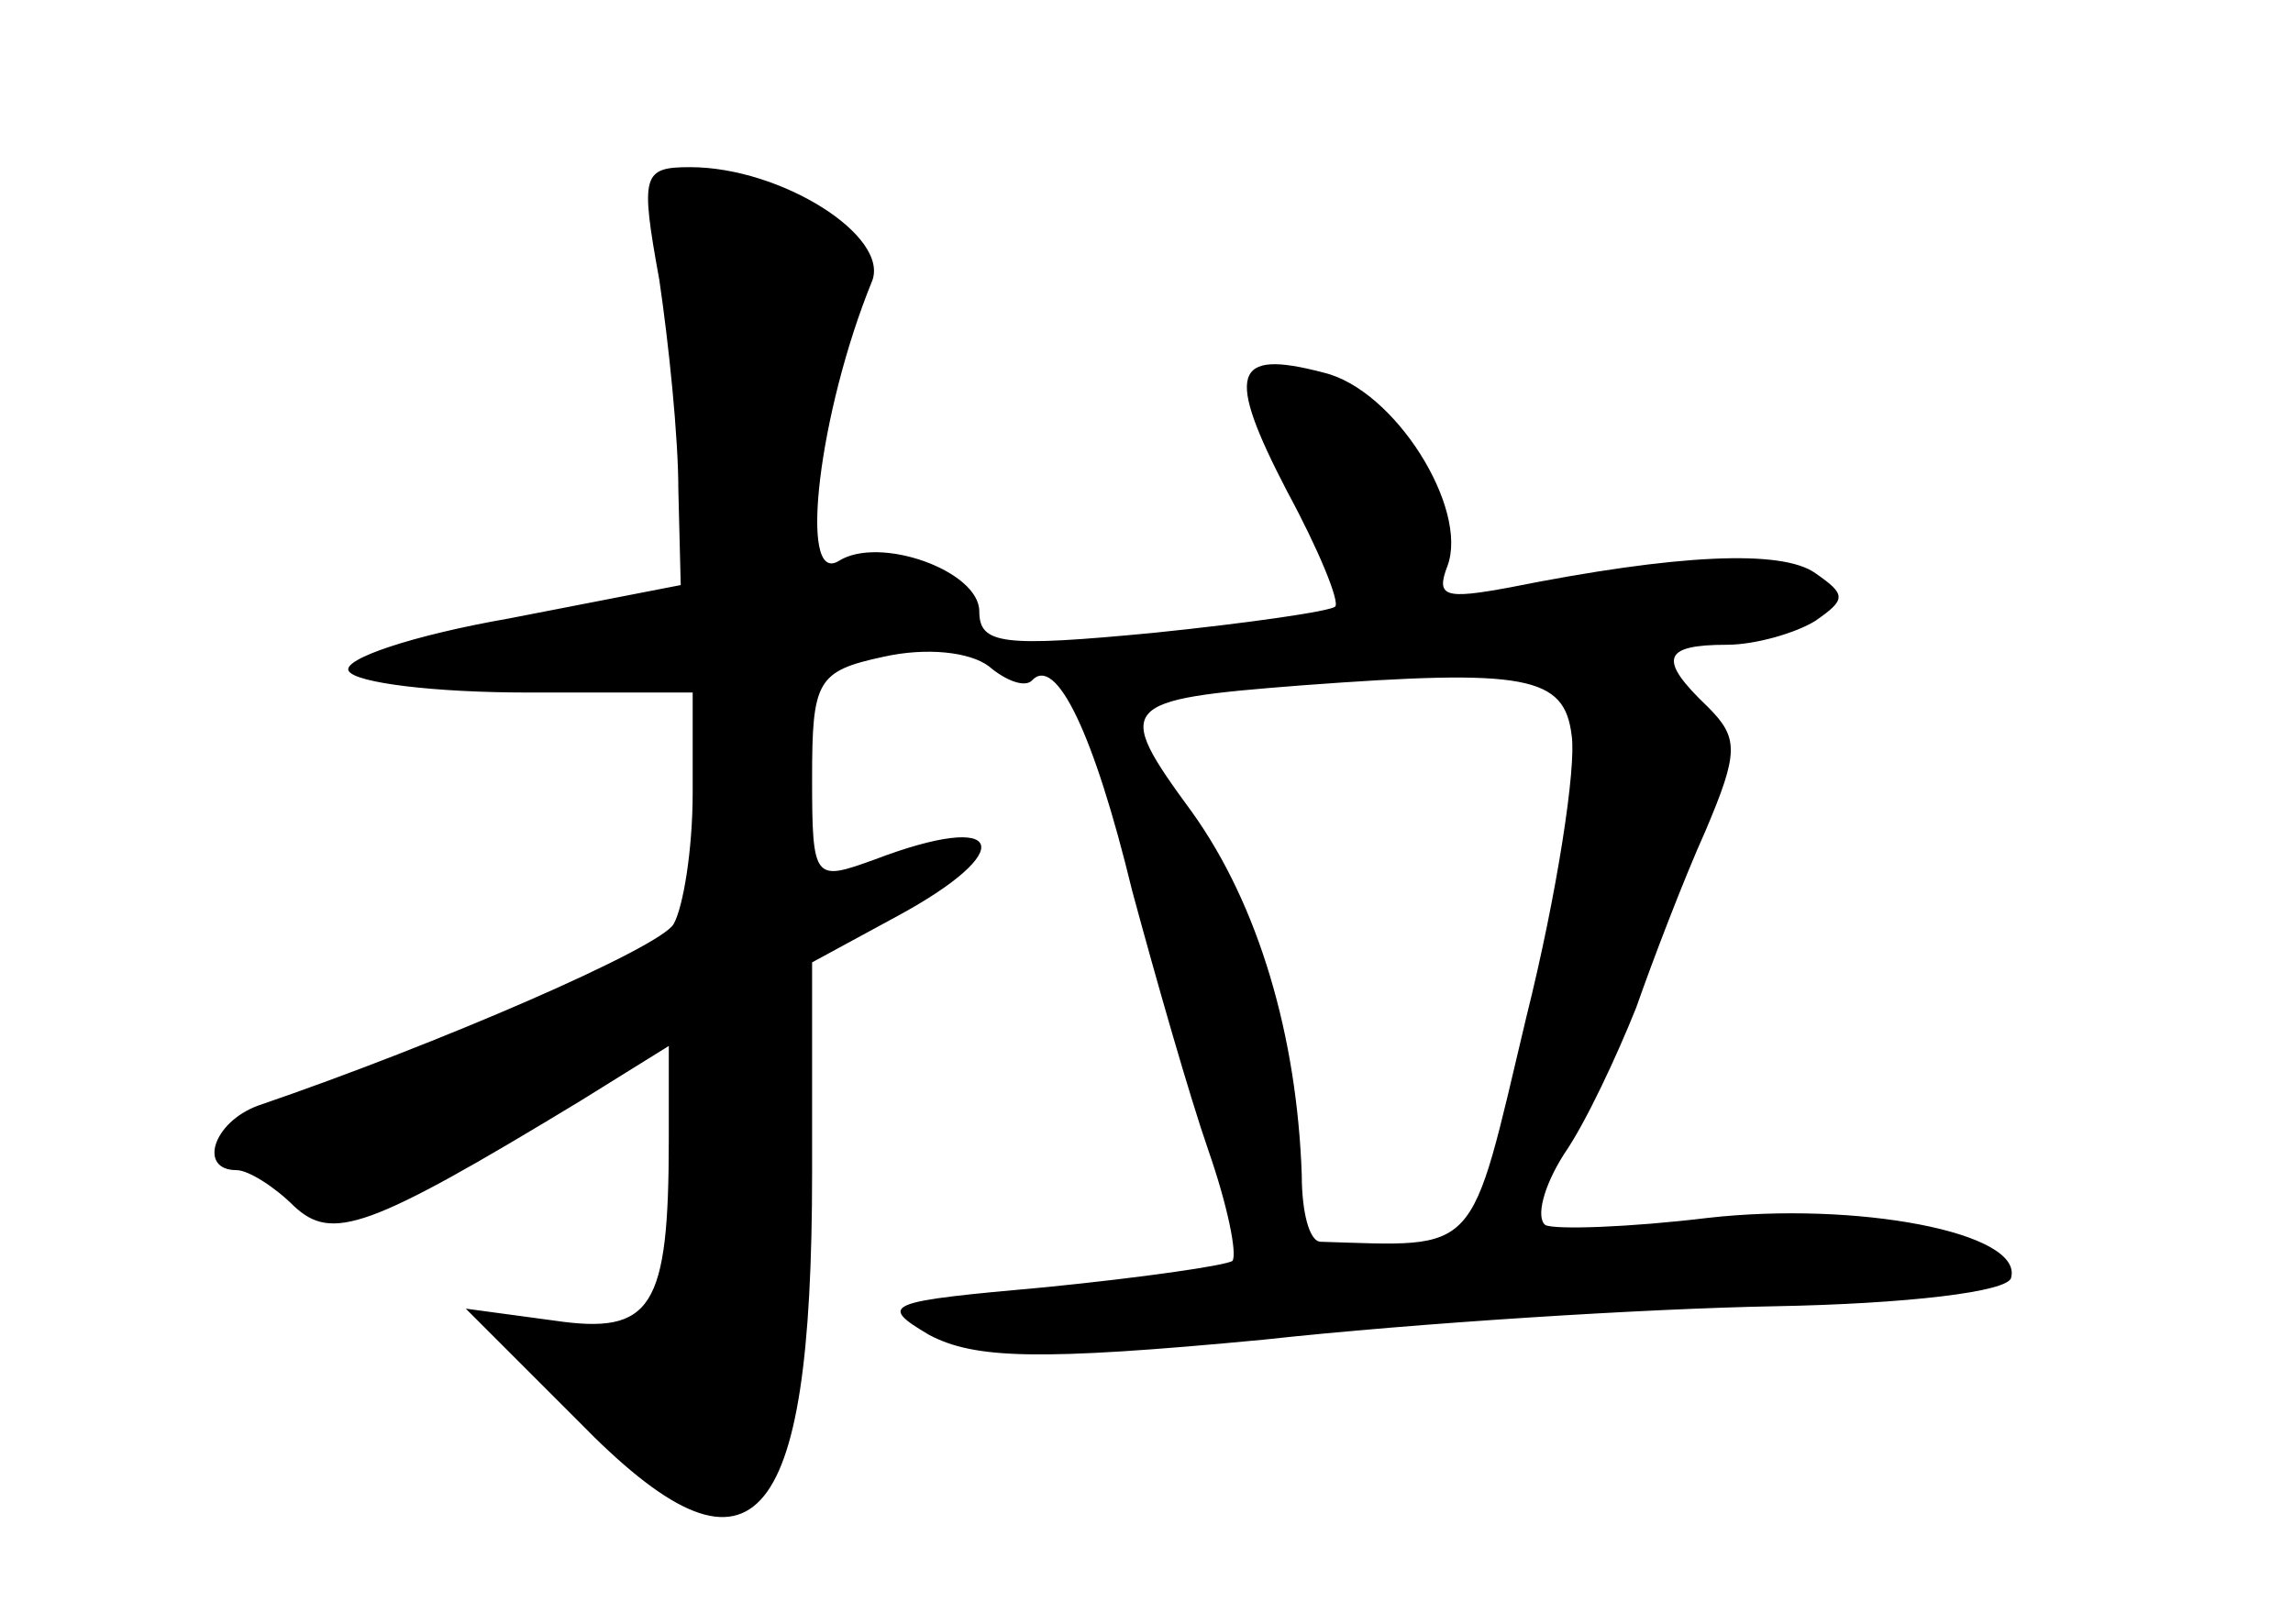 <?xml version="1.0" standalone="no"?>
<!DOCTYPE svg PUBLIC "-//W3C//DTD SVG 20010904//EN"
 "http://www.w3.org/TR/2001/REC-SVG-20010904/DTD/svg10.dtd">
<svg version="1.0" xmlns="http://www.w3.org/2000/svg"
 width="96pt" height="68pt" viewBox="0 0 96 68"
 preserveAspectRatio="xMidYMid meet">
<g transform="translate(0,68) scale(0.1,-0.1)"
fill="#000000" stroke="none">
<path d="M276 563 c4 -27 8 -66 8 -88 l1 -40 -72 -14 c-40 -7 -70 -17 -67 -22
3 -5 36 -9 75 -9 l69 0 0 -42 c0 -24 -4 -48 -8 -55 -6 -10 -98 -50 -174 -76
-19 -7 -25 -27 -9 -27 5 0 16 -7 24 -15 16 -15 31 -10 120 44 l37 23 0 -39 c0
-71 -7 -82 -48 -76 l-37 5 47 -47 c73 -75 98 -48 98 104 l0 88 35 19 c52 28
46 45 -9 24 -25 -9 -26 -9 -26 34 0 41 2 45 30 51 18 4 36 2 44 -4 7 -6 15 -9
18 -6 10 11 26 -22 42 -88 10 -37 24 -86 32 -109 8 -23 12 -43 10 -46 -3 -2
-38 -7 -78 -11 -67 -6 -71 -7 -49 -20 19 -10 45 -11 140 -2 64 7 160 13 214
14 55 1 98 6 99 12 5 19 -65 32 -127 25 -33 -4 -64 -5 -68 -3 -4 3 -1 16 8 30
9 13 22 41 30 61 7 20 20 54 29 74 14 33 14 39 1 52 -21 20 -19 26 8 26 12 0
29 5 37 10 13 9 13 11 0 20 -14 10 -58 8 -128 -6 -27 -5 -31 -4 -26 9 9 24
-22 74 -52 81 -38 10 -41 0 -15 -50 13 -24 22 -46 20 -48 -2 -2 -37 -7 -76
-11 -63 -6 -73 -5 -73 9 0 17 -42 32 -59 21 -17 -10 -8 63 14 117 8 19 -38 48
-76 48 -20 0 -21 -3 -13 -47z m382 -191 c2 -13 -6 -66 -19 -118 -24 -101 -19
-96 -86 -94 -5 0 -8 13 -8 28 -2 58 -18 113 -46 152 -33 45 -31 47 46 53 94 7
110 4 113 -21z"/>
</g>
</svg>
